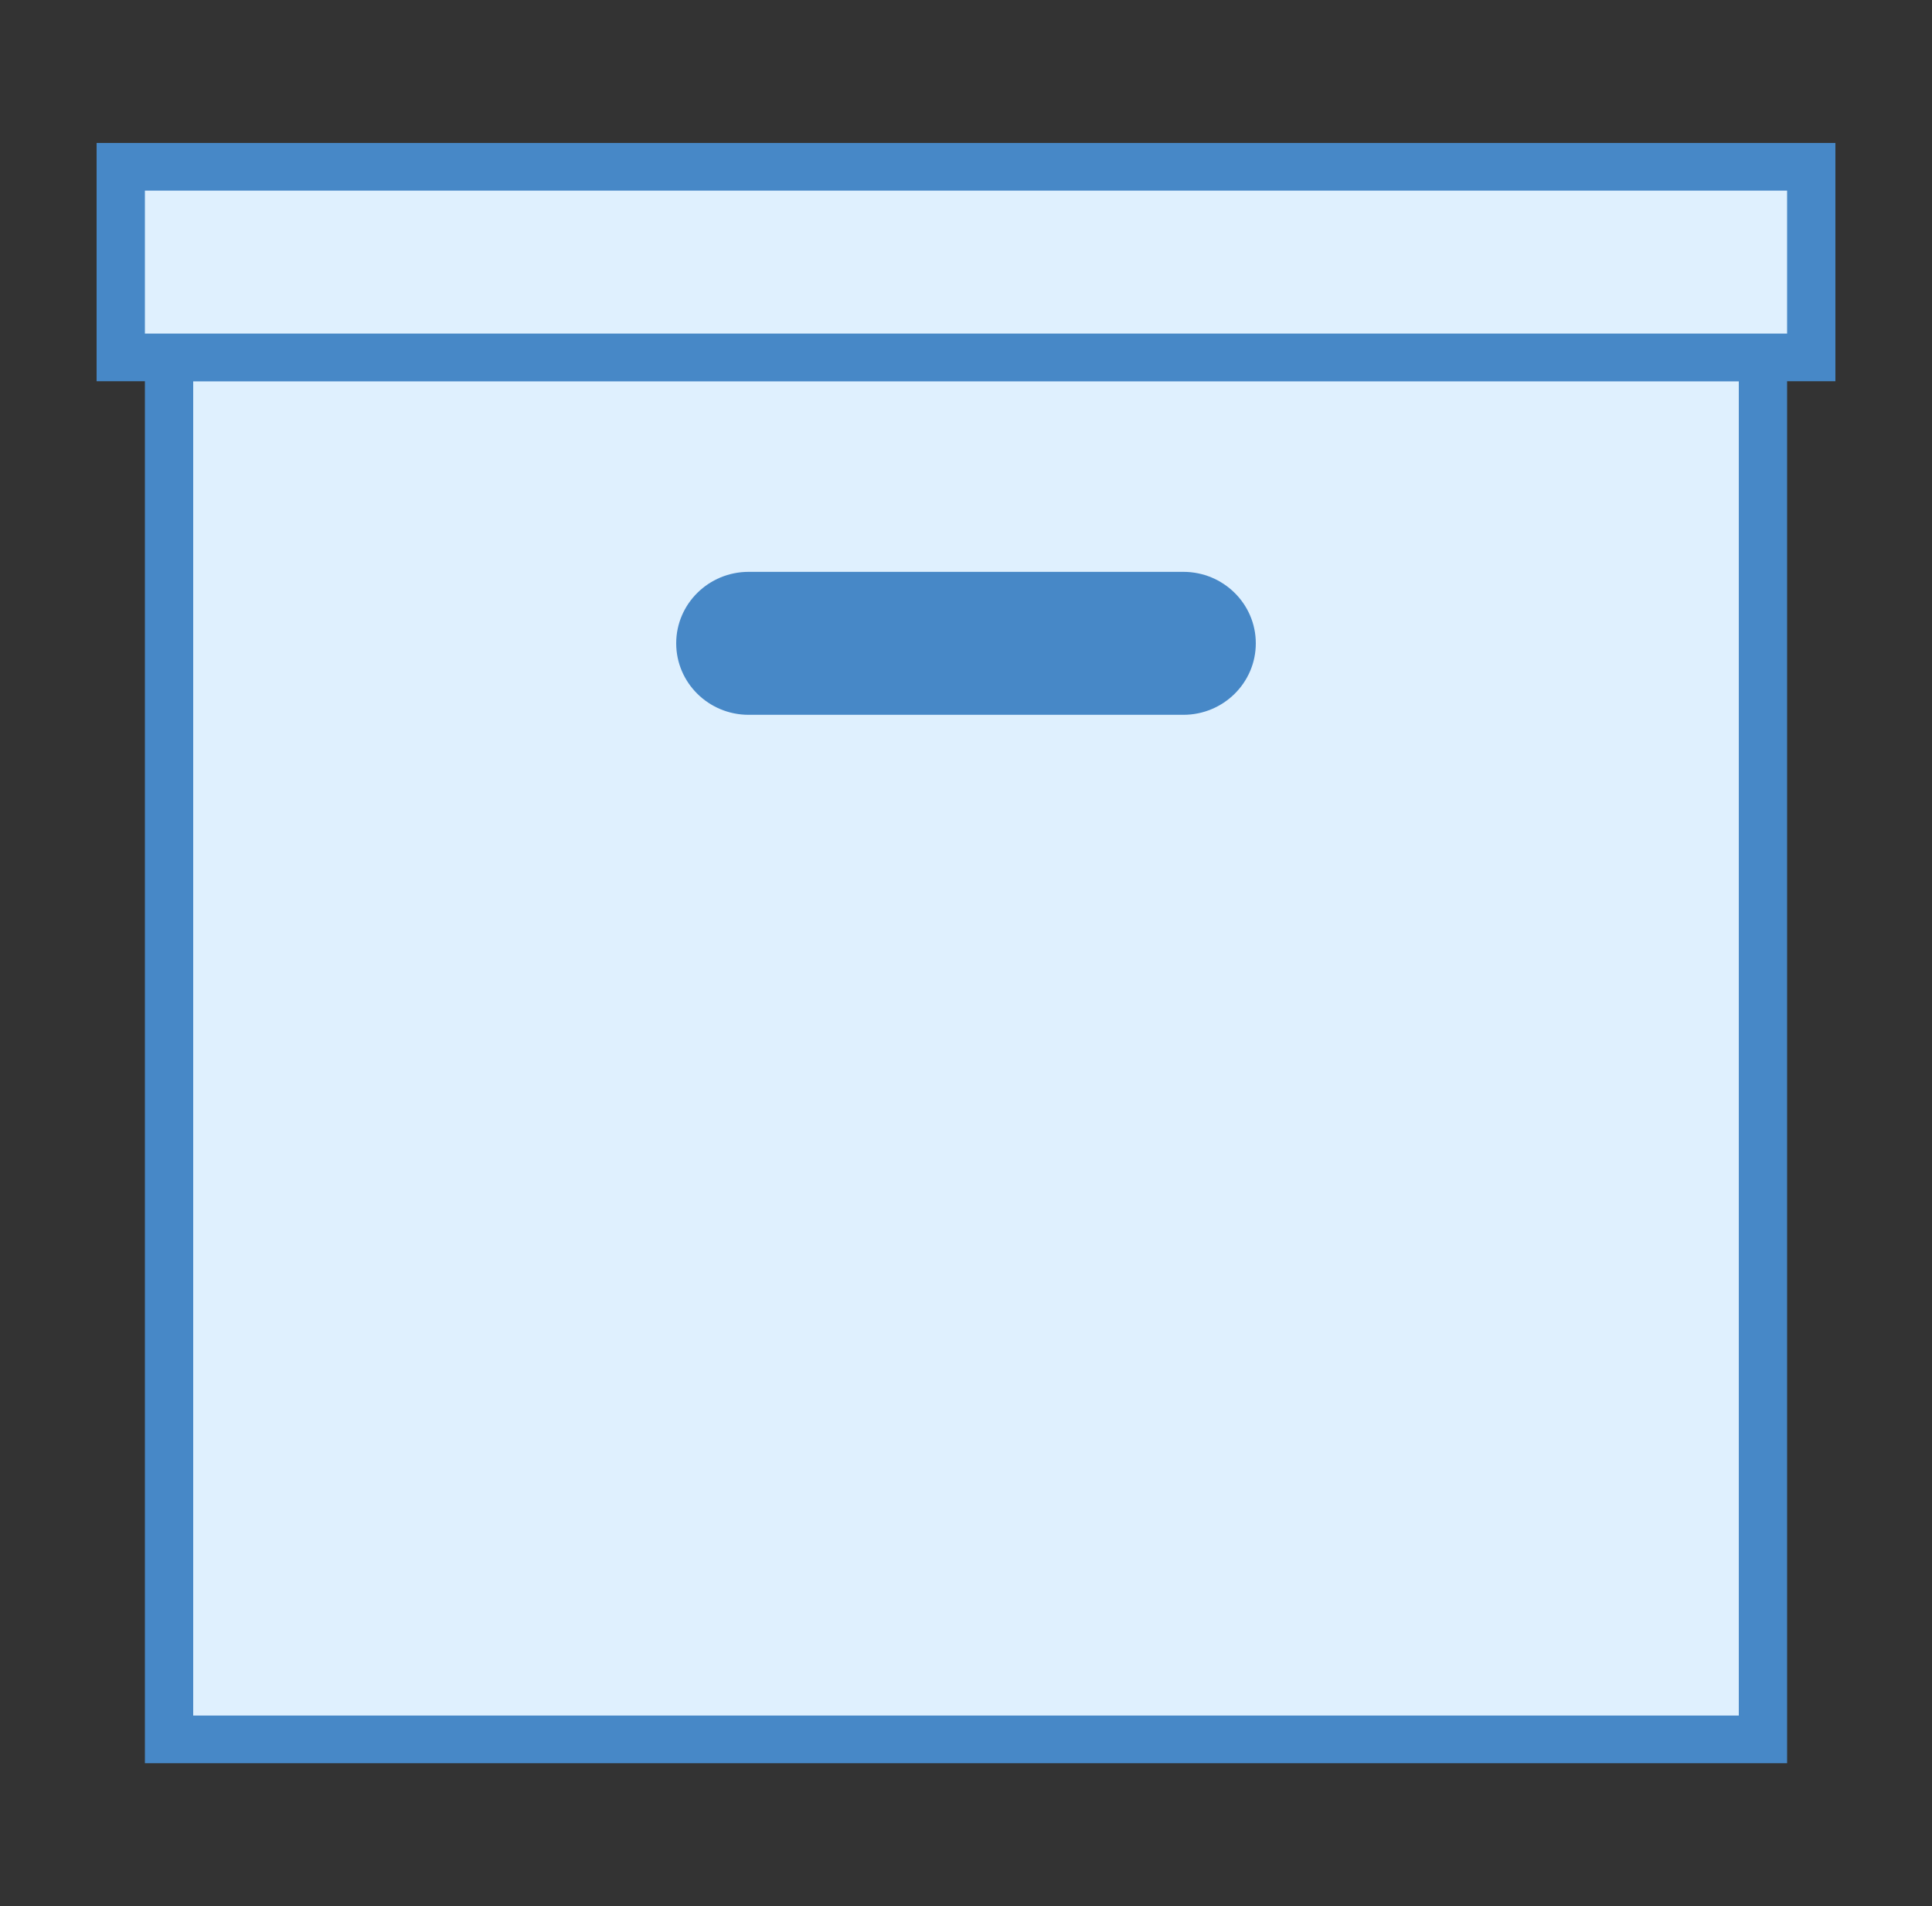 <svg width="74" height="73" viewBox="0 0 74 73" fill="none" xmlns="http://www.w3.org/2000/svg">
<rect x="0" y="0" width="74" height="73" fill="#333333" stroke="none"/>
<path d="M6.475 13.688H67.525V66.612H6.475V13.688Z" fill="#DFF0FE"/>
<path d="M66.6 14.6V65.7H7.4V14.6H66.6ZM68.45 12.775H5.55V67.525H68.45V12.775Z" fill="#4788C7"/>
<path d="M4.625 6.388H69.375V13.688H4.625V6.388Z" fill="#DFF0FE"/>
<path d="M68.45 7.3V12.775H5.55V7.3H68.45ZM70.3 5.475H3.7V14.6H70.3V5.475Z" fill="#4788C7"/>
<path d="M45.325 27.375H28.675C27.143 27.375 25.9 26.149 25.9 24.637C25.9 23.126 27.143 21.9 28.675 21.9H45.325C46.857 21.9 48.1 23.126 48.1 24.637C48.1 26.149 46.857 27.375 45.325 27.375Z" fill="#4788C7"/>
</svg>
